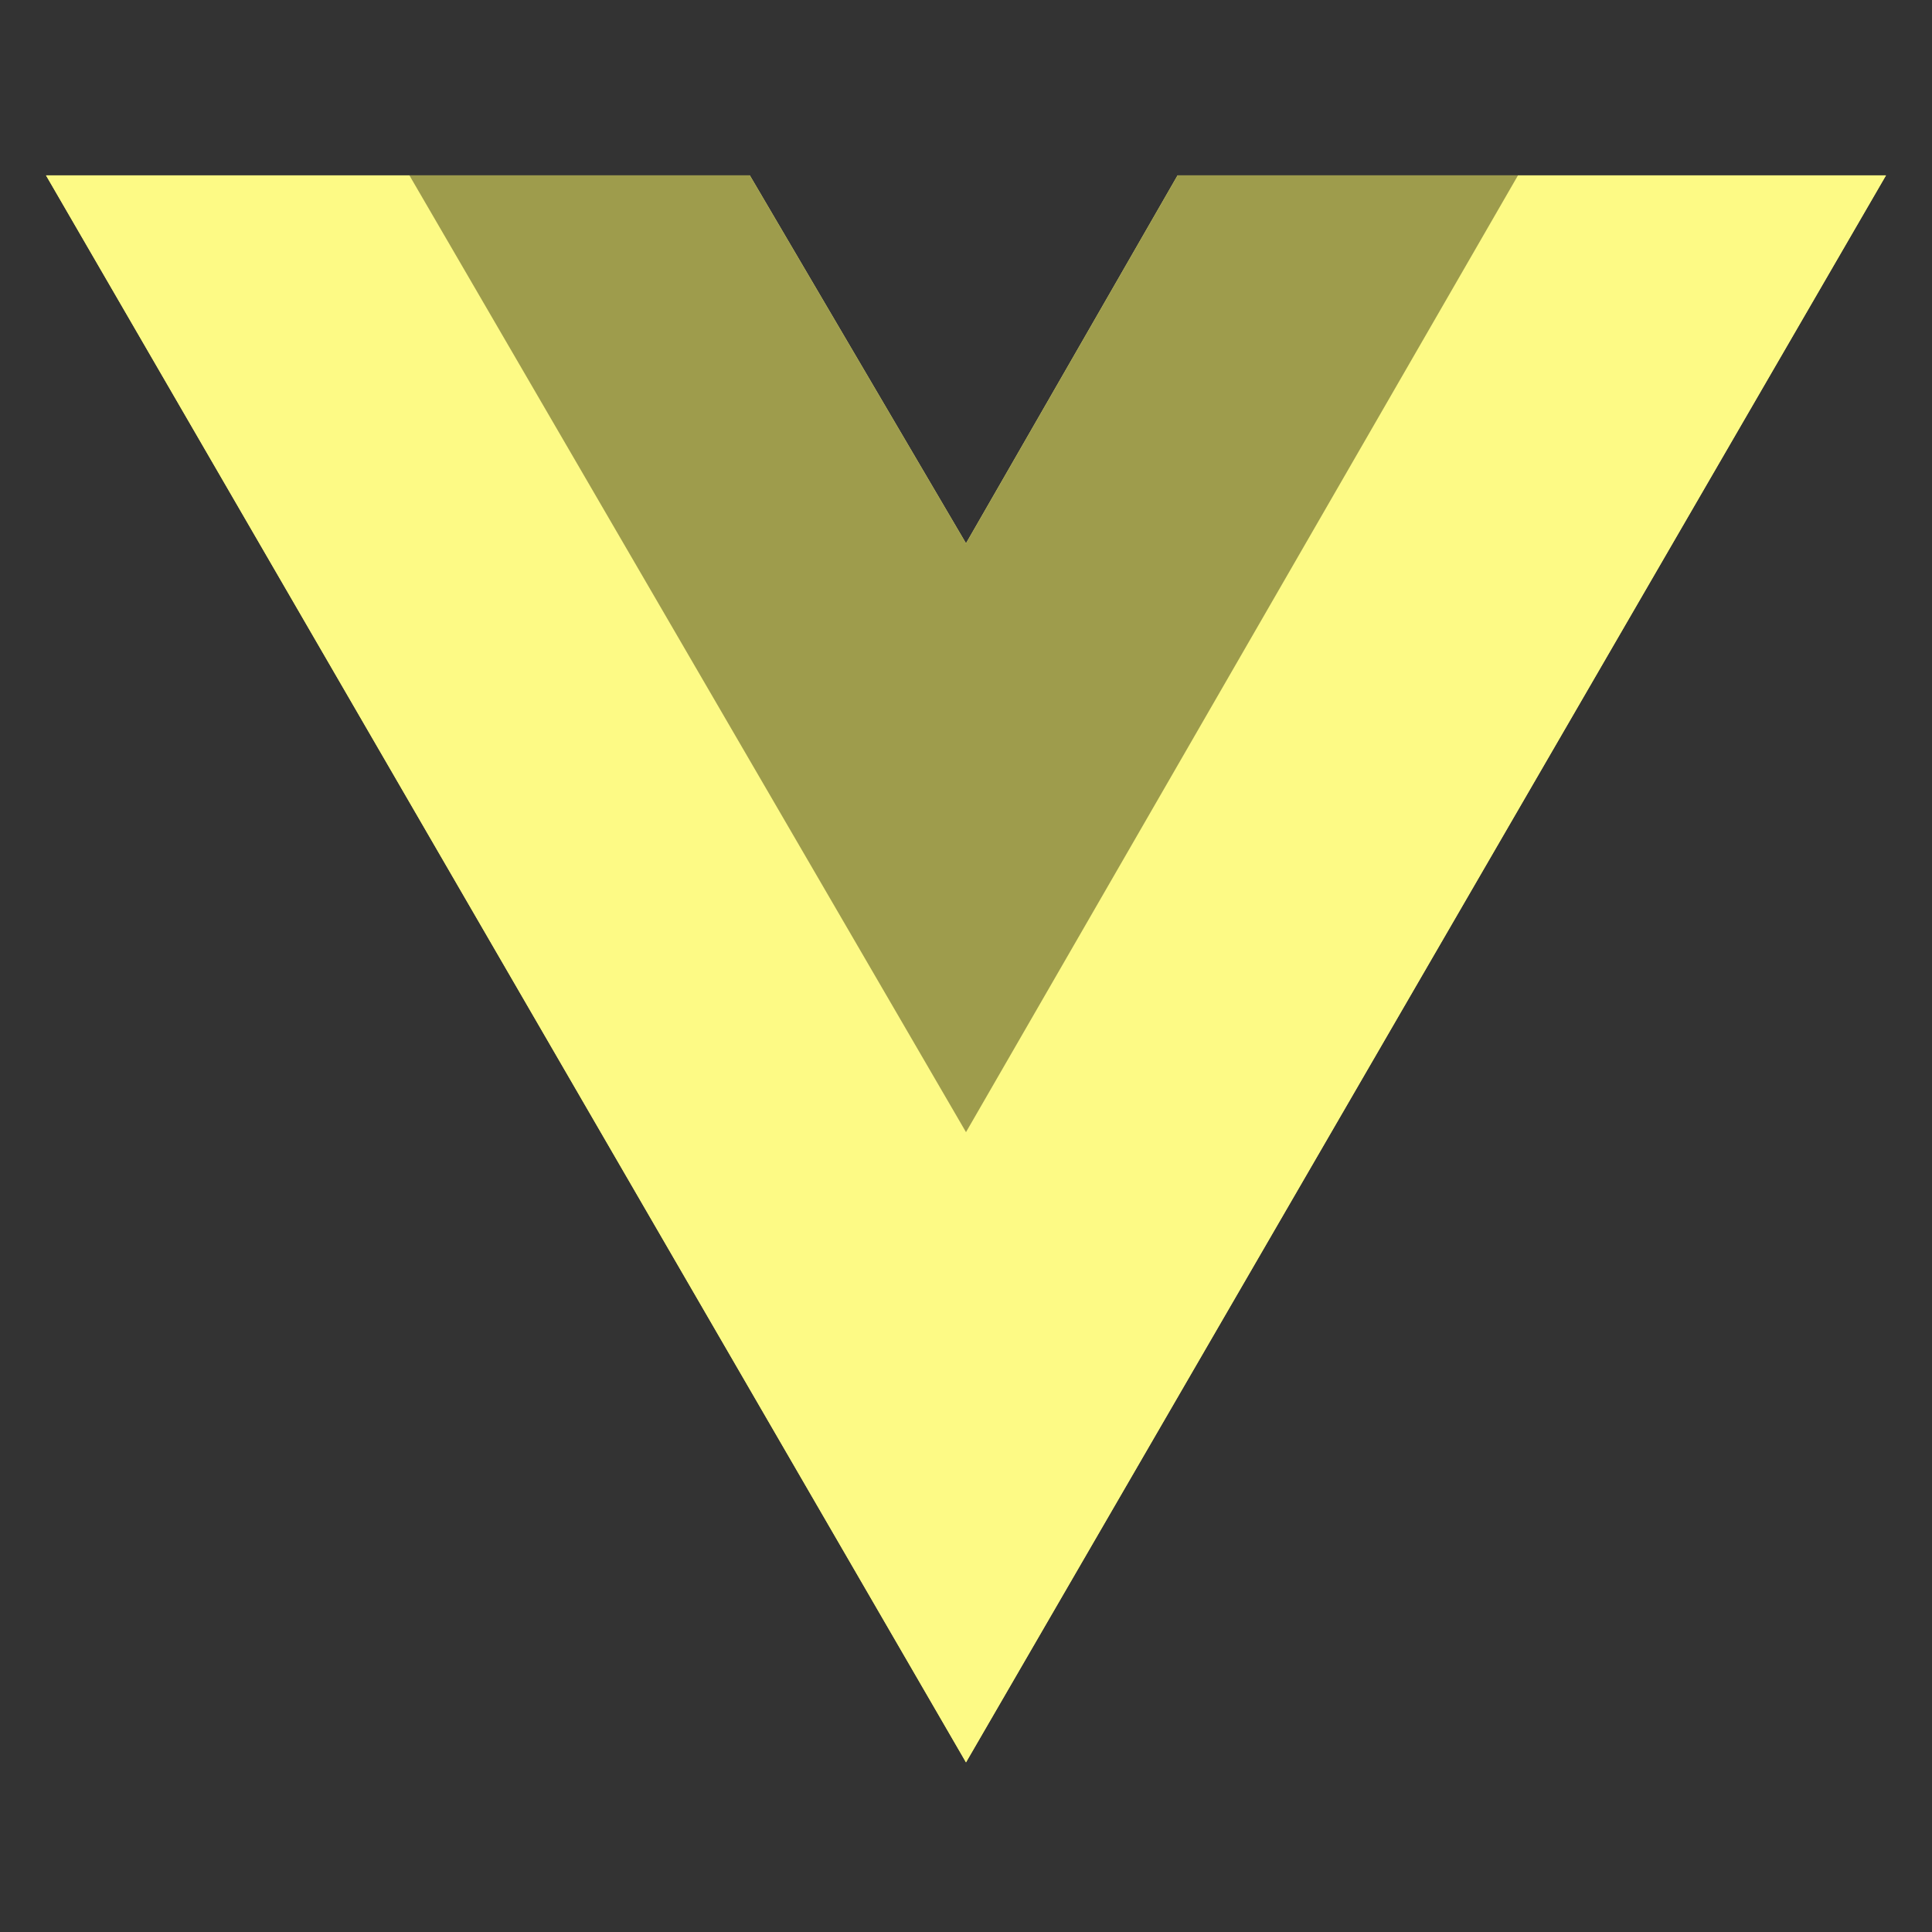 <svg width="21" height="21" viewBox="0 0 21 21" fill="none" xmlns="http://www.w3.org/2000/svg">
<rect x="0" y="0" width="21" height="21" fill="#333333" stroke="none"/>
<g clip-path="url(#clip0_40_454)">
<path d="M16.5 1.906H20.5L10.5 19.156L0.5 1.906H4.45H8.15L10.5 5.906L12.8 1.906H16.5Z" fill="#FDFA85"/>
<path d="M0.5 1.906L10.5 19.156L20.5 1.906H16.5L10.5 12.256L4.45 1.906H0.5Z" fill="#FDFA85"/>
<path d="M4.45 1.906L10.5 12.306L16.5 1.906H12.8L10.5 5.906L8.15 1.906H4.45Z" fill="#9E9C4C"/>
</g>
<defs>
<clipPath id="clip0_40_454">
<rect width="20" height="20" fill="white" transform="translate(0.5 0.5)"/>
</clipPath>
</defs>
</svg>
